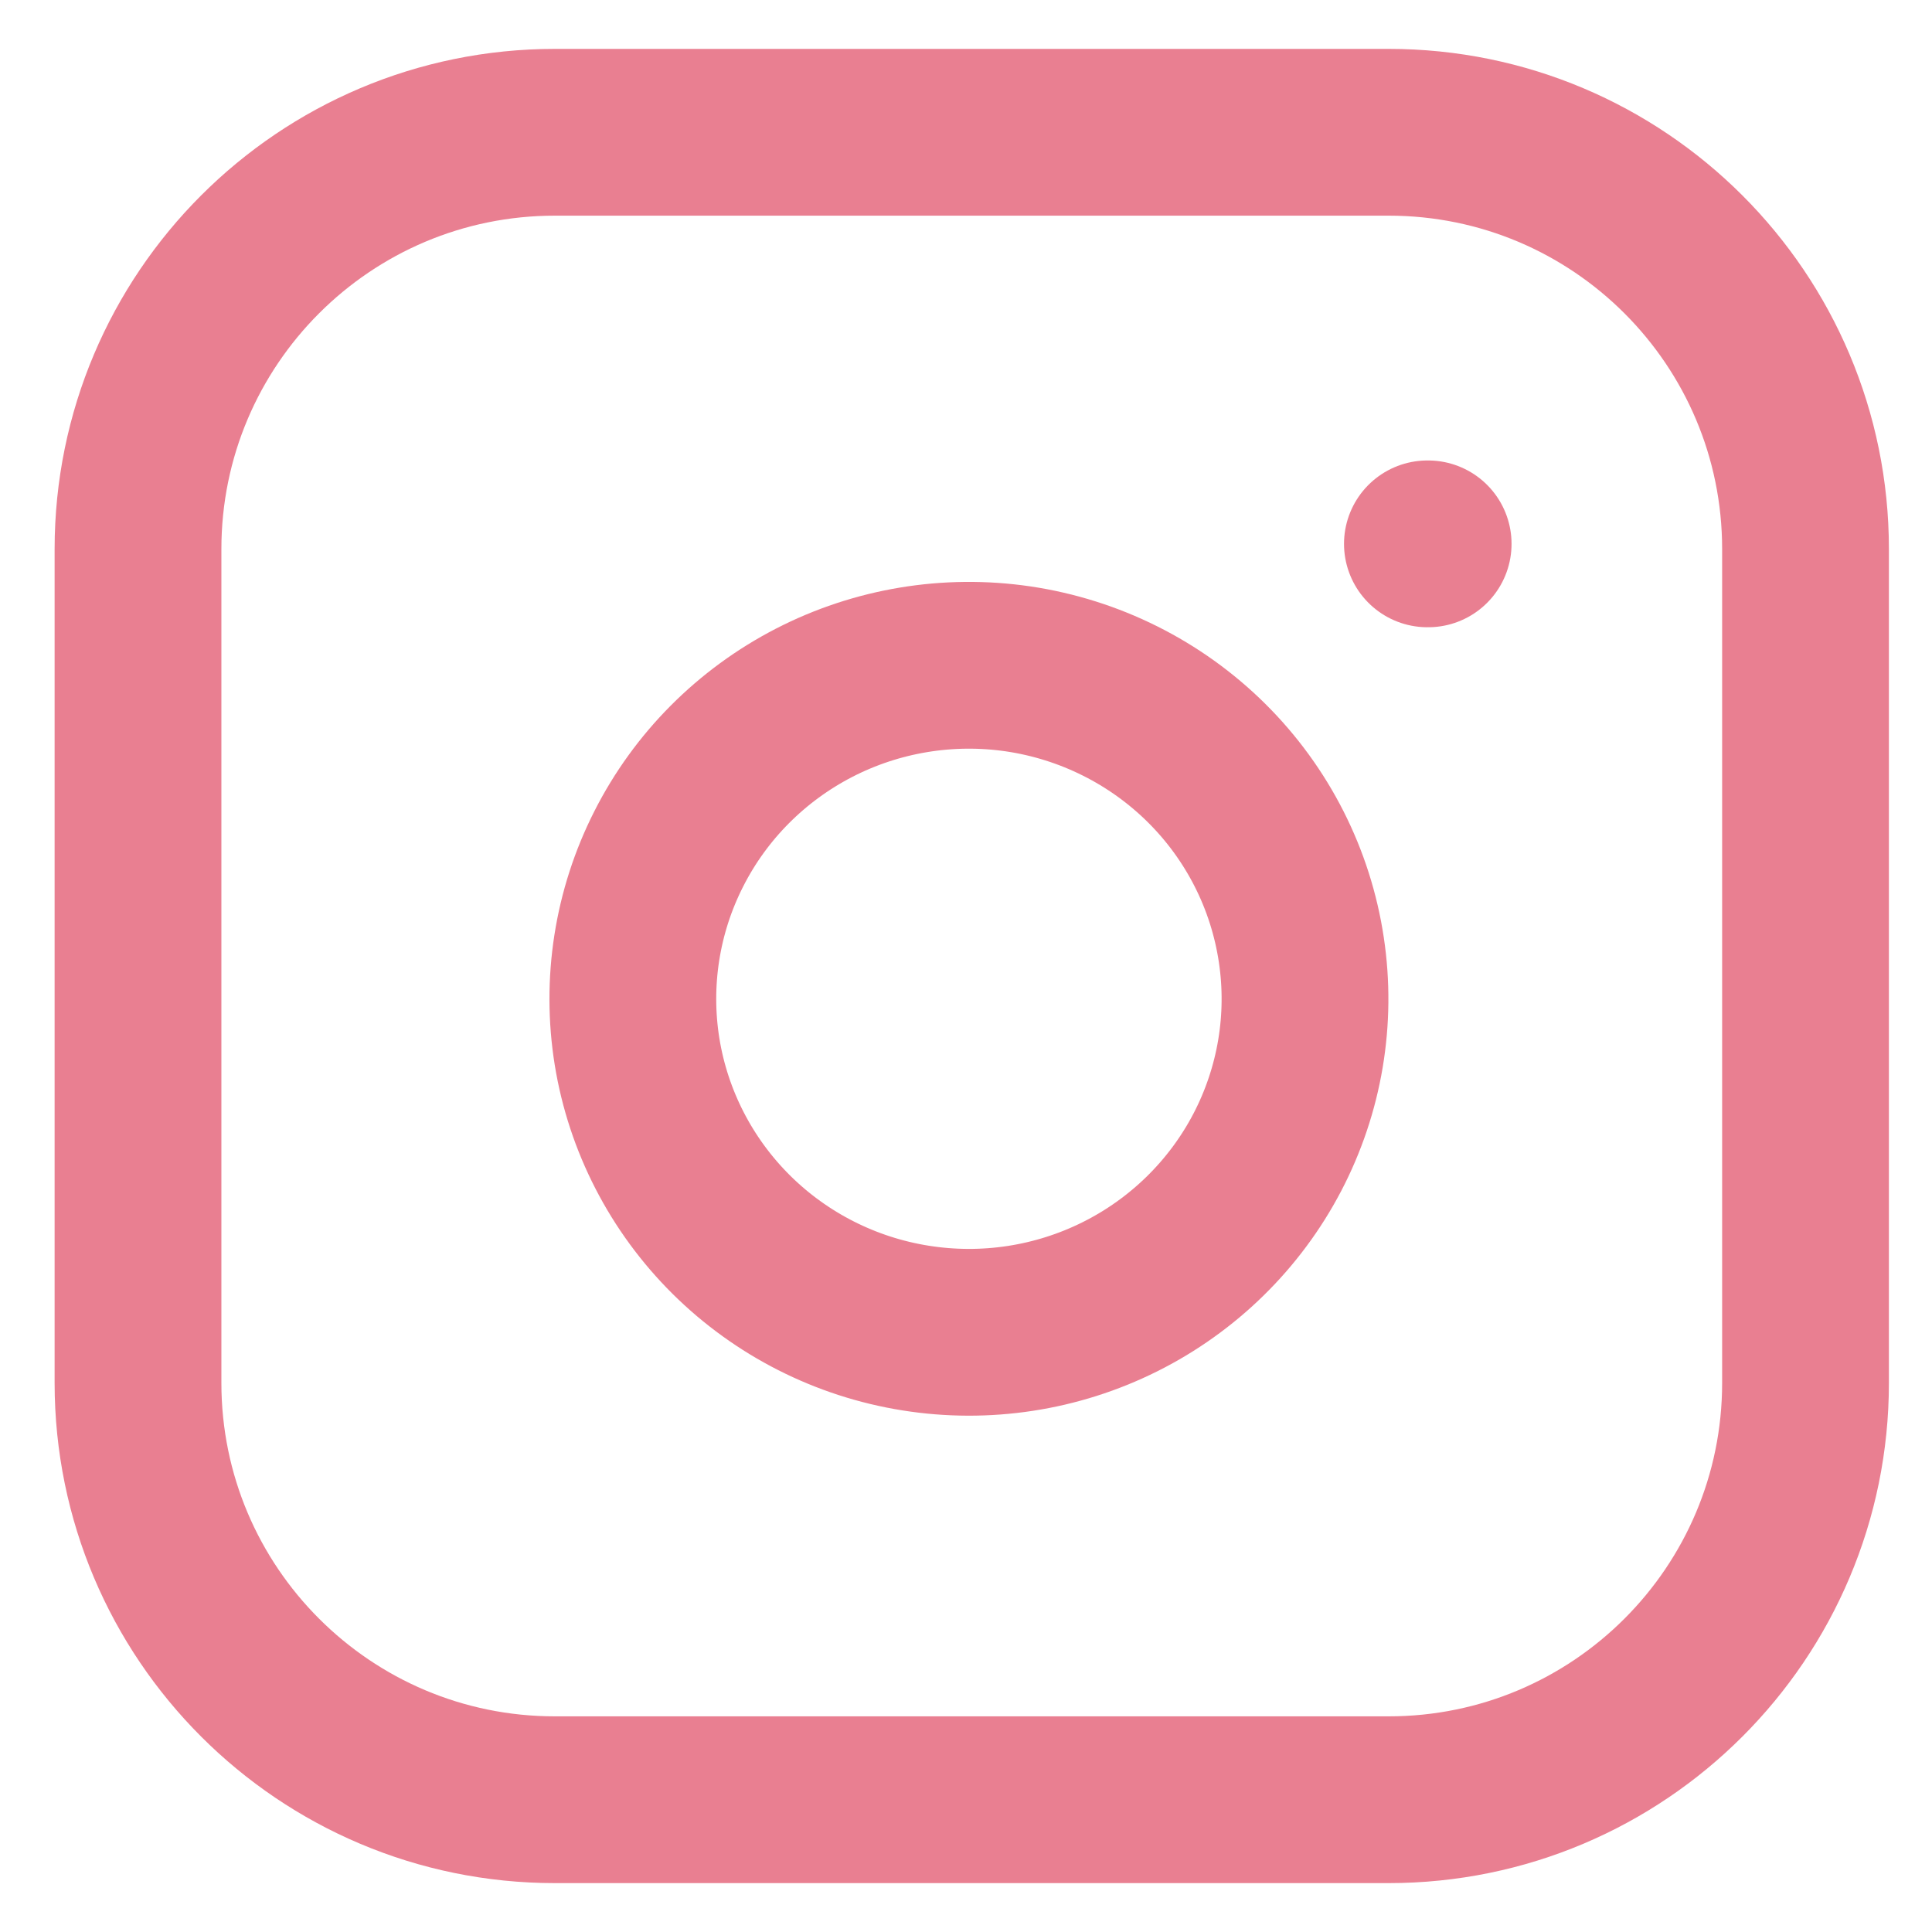 <svg width="28" height="28" viewBox="0 0 28 28" fill="none" xmlns="http://www.w3.org/2000/svg">
<path d="M20.125 1.917H8.042C4.705 1.917 2 4.622 2 7.958V20.042C2 23.378 4.705 26.083 8.042 26.083H20.125C23.462 26.083 26.167 23.378 26.167 20.042V7.958C26.167 4.622 23.462 1.917 20.125 1.917Z" stroke="#E97F91" stroke-width="2.417" stroke-linecap="round" stroke-linejoin="round"/>
<path d="M18.86 13.767C19.011 14.772 18.838 15.799 18.366 16.702C17.894 17.604 17.147 18.336 16.232 18.793C15.317 19.25 14.28 19.409 13.268 19.247C12.257 19.086 11.323 18.612 10.598 17.893C9.874 17.174 9.396 16.247 9.233 15.243C9.071 14.24 9.231 13.211 9.692 12.303C10.152 11.394 10.89 10.654 11.799 10.185C12.708 9.717 13.743 9.545 14.757 9.694C15.79 9.847 16.747 10.325 17.486 11.058C18.225 11.791 18.707 12.741 18.86 13.767Z" stroke="#E97F91" stroke-width="2.417" stroke-linecap="round" stroke-linejoin="round"/>
<path d="M20.687 7.882H20.698" stroke="#E97F91" stroke-width="2.417" stroke-linecap="round" stroke-linejoin="round"/>
</svg>
